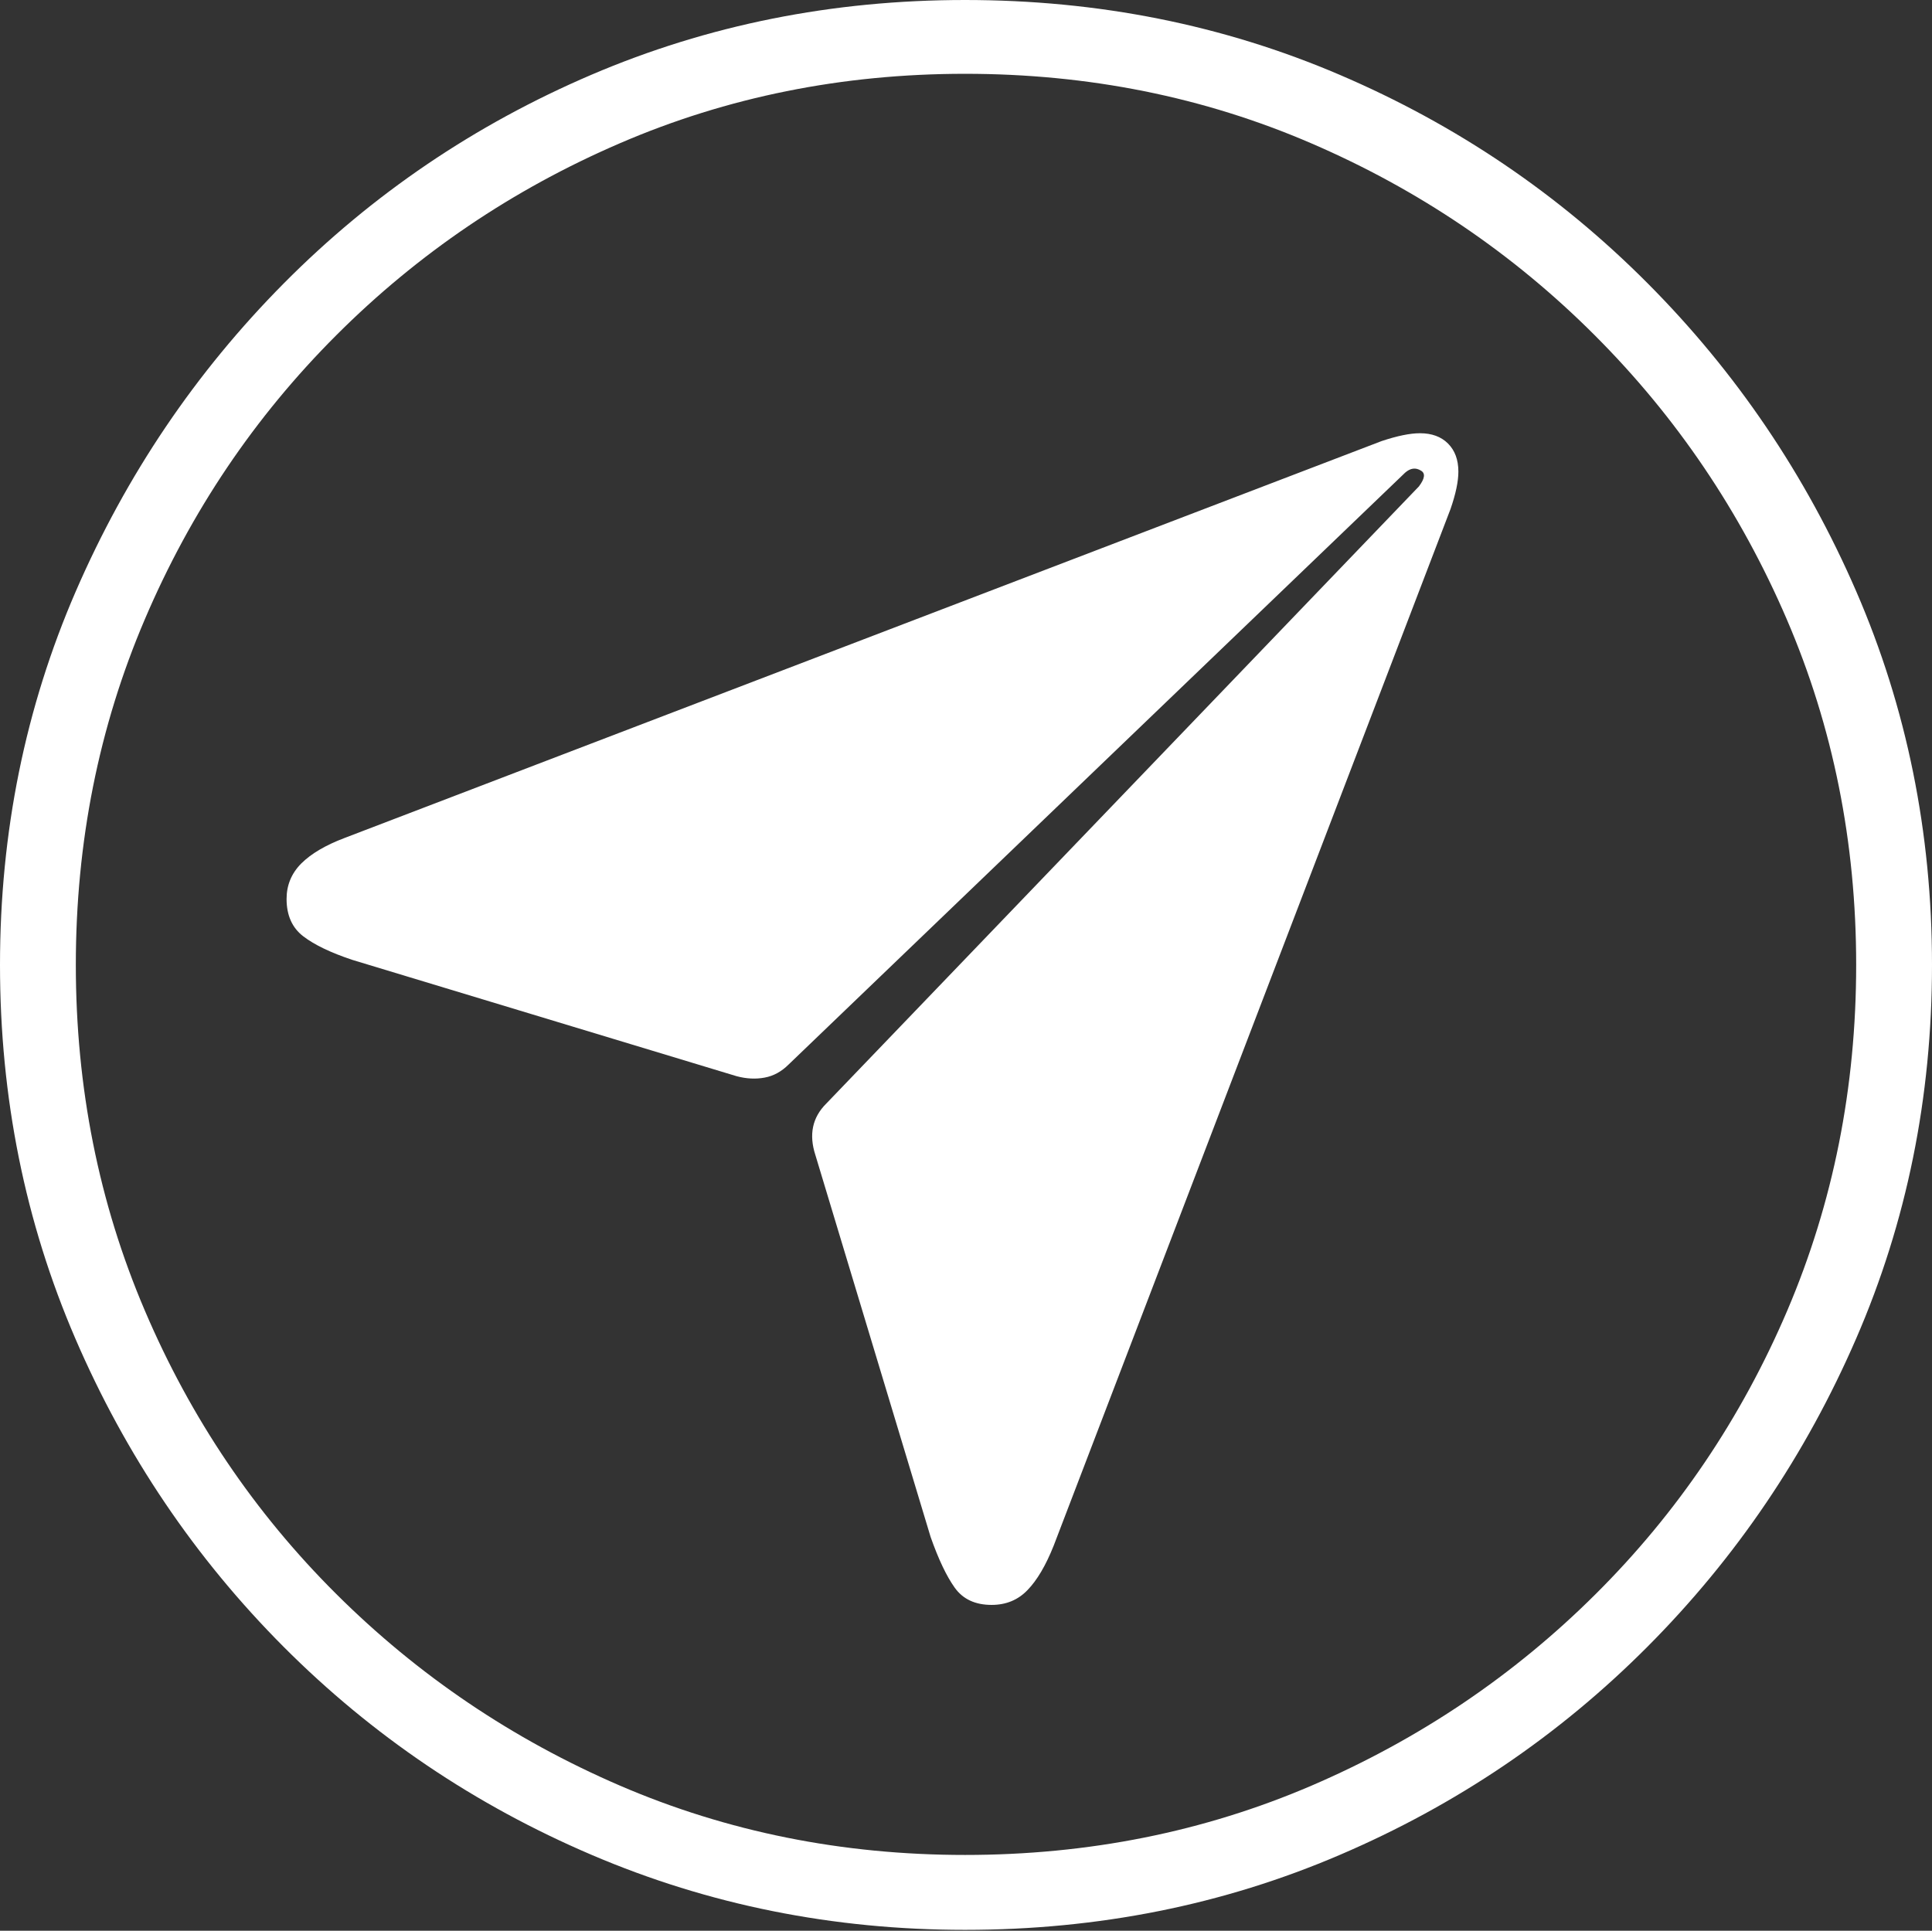 <?xml version="1.0" encoding="UTF-8"?>
<!--Generator: Apple Native CoreSVG 175-->
<!DOCTYPE svg
PUBLIC "-//W3C//DTD SVG 1.1//EN"
       "http://www.w3.org/Graphics/SVG/1.1/DTD/svg11.dtd">
<svg version="1.1" xmlns="http://www.w3.org/2000/svg" xmlns:xlink="http://www.w3.org/1999/xlink" width="19.16" height="19.15">
 <rect width="100%" height="100%" fill="#333333" stroke="none"/>
 <g>
  <rect height="19.15" opacity="0" width="19.16" x="0" y="0"/>
  <path d="M9.57 19.141Q11.553 19.141 13.286 18.398Q15.02 17.656 16.338 16.333Q17.656 15.01 18.408 13.276Q19.16 11.543 19.16 9.57Q19.16 7.598 18.408 5.864Q17.656 4.131 16.338 2.808Q15.02 1.484 13.286 0.742Q11.553 0 9.57 0Q7.598 0 5.864 0.742Q4.131 1.484 2.817 2.808Q1.504 4.131 0.752 5.864Q0 7.598 0 9.57Q0 11.543 0.747 13.276Q1.494 15.01 2.812 16.333Q4.131 17.656 5.869 18.398Q7.607 19.141 9.57 19.141ZM9.57 18.398Q7.744 18.398 6.147 17.71Q4.551 17.021 3.335 15.81Q2.119 14.6 1.436 12.998Q0.752 11.396 0.752 9.57Q0.752 7.744 1.436 6.143Q2.119 4.541 3.335 3.325Q4.551 2.109 6.147 1.421Q7.744 0.732 9.57 0.732Q11.406 0.732 13.003 1.421Q14.6 2.109 15.815 3.325Q17.031 4.541 17.72 6.143Q18.408 7.744 18.408 9.57Q18.408 11.396 17.725 12.998Q17.041 14.6 15.825 15.81Q14.609 17.021 13.008 17.71Q11.406 18.398 9.57 18.398ZM9.834 15.918Q10.049 15.918 10.19 15.771Q10.332 15.625 10.449 15.332L14.385 5.049Q14.463 4.824 14.463 4.678Q14.463 4.502 14.36 4.399Q14.258 4.297 14.082 4.297Q13.935 4.297 13.701 4.375L3.418 8.311Q3.135 8.418 2.988 8.564Q2.842 8.711 2.842 8.916Q2.842 9.16 3.008 9.287Q3.174 9.414 3.496 9.521L7.305 10.674Q7.451 10.713 7.583 10.688Q7.715 10.664 7.822 10.557L13.935 4.688Q14.014 4.619 14.092 4.668Q14.16 4.707 14.072 4.824L8.193 10.947Q7.988 11.152 8.086 11.455L9.229 15.244Q9.346 15.576 9.468 15.747Q9.59 15.918 9.834 15.918Z" fill="#ffffff"/>
 </g>
</svg>
